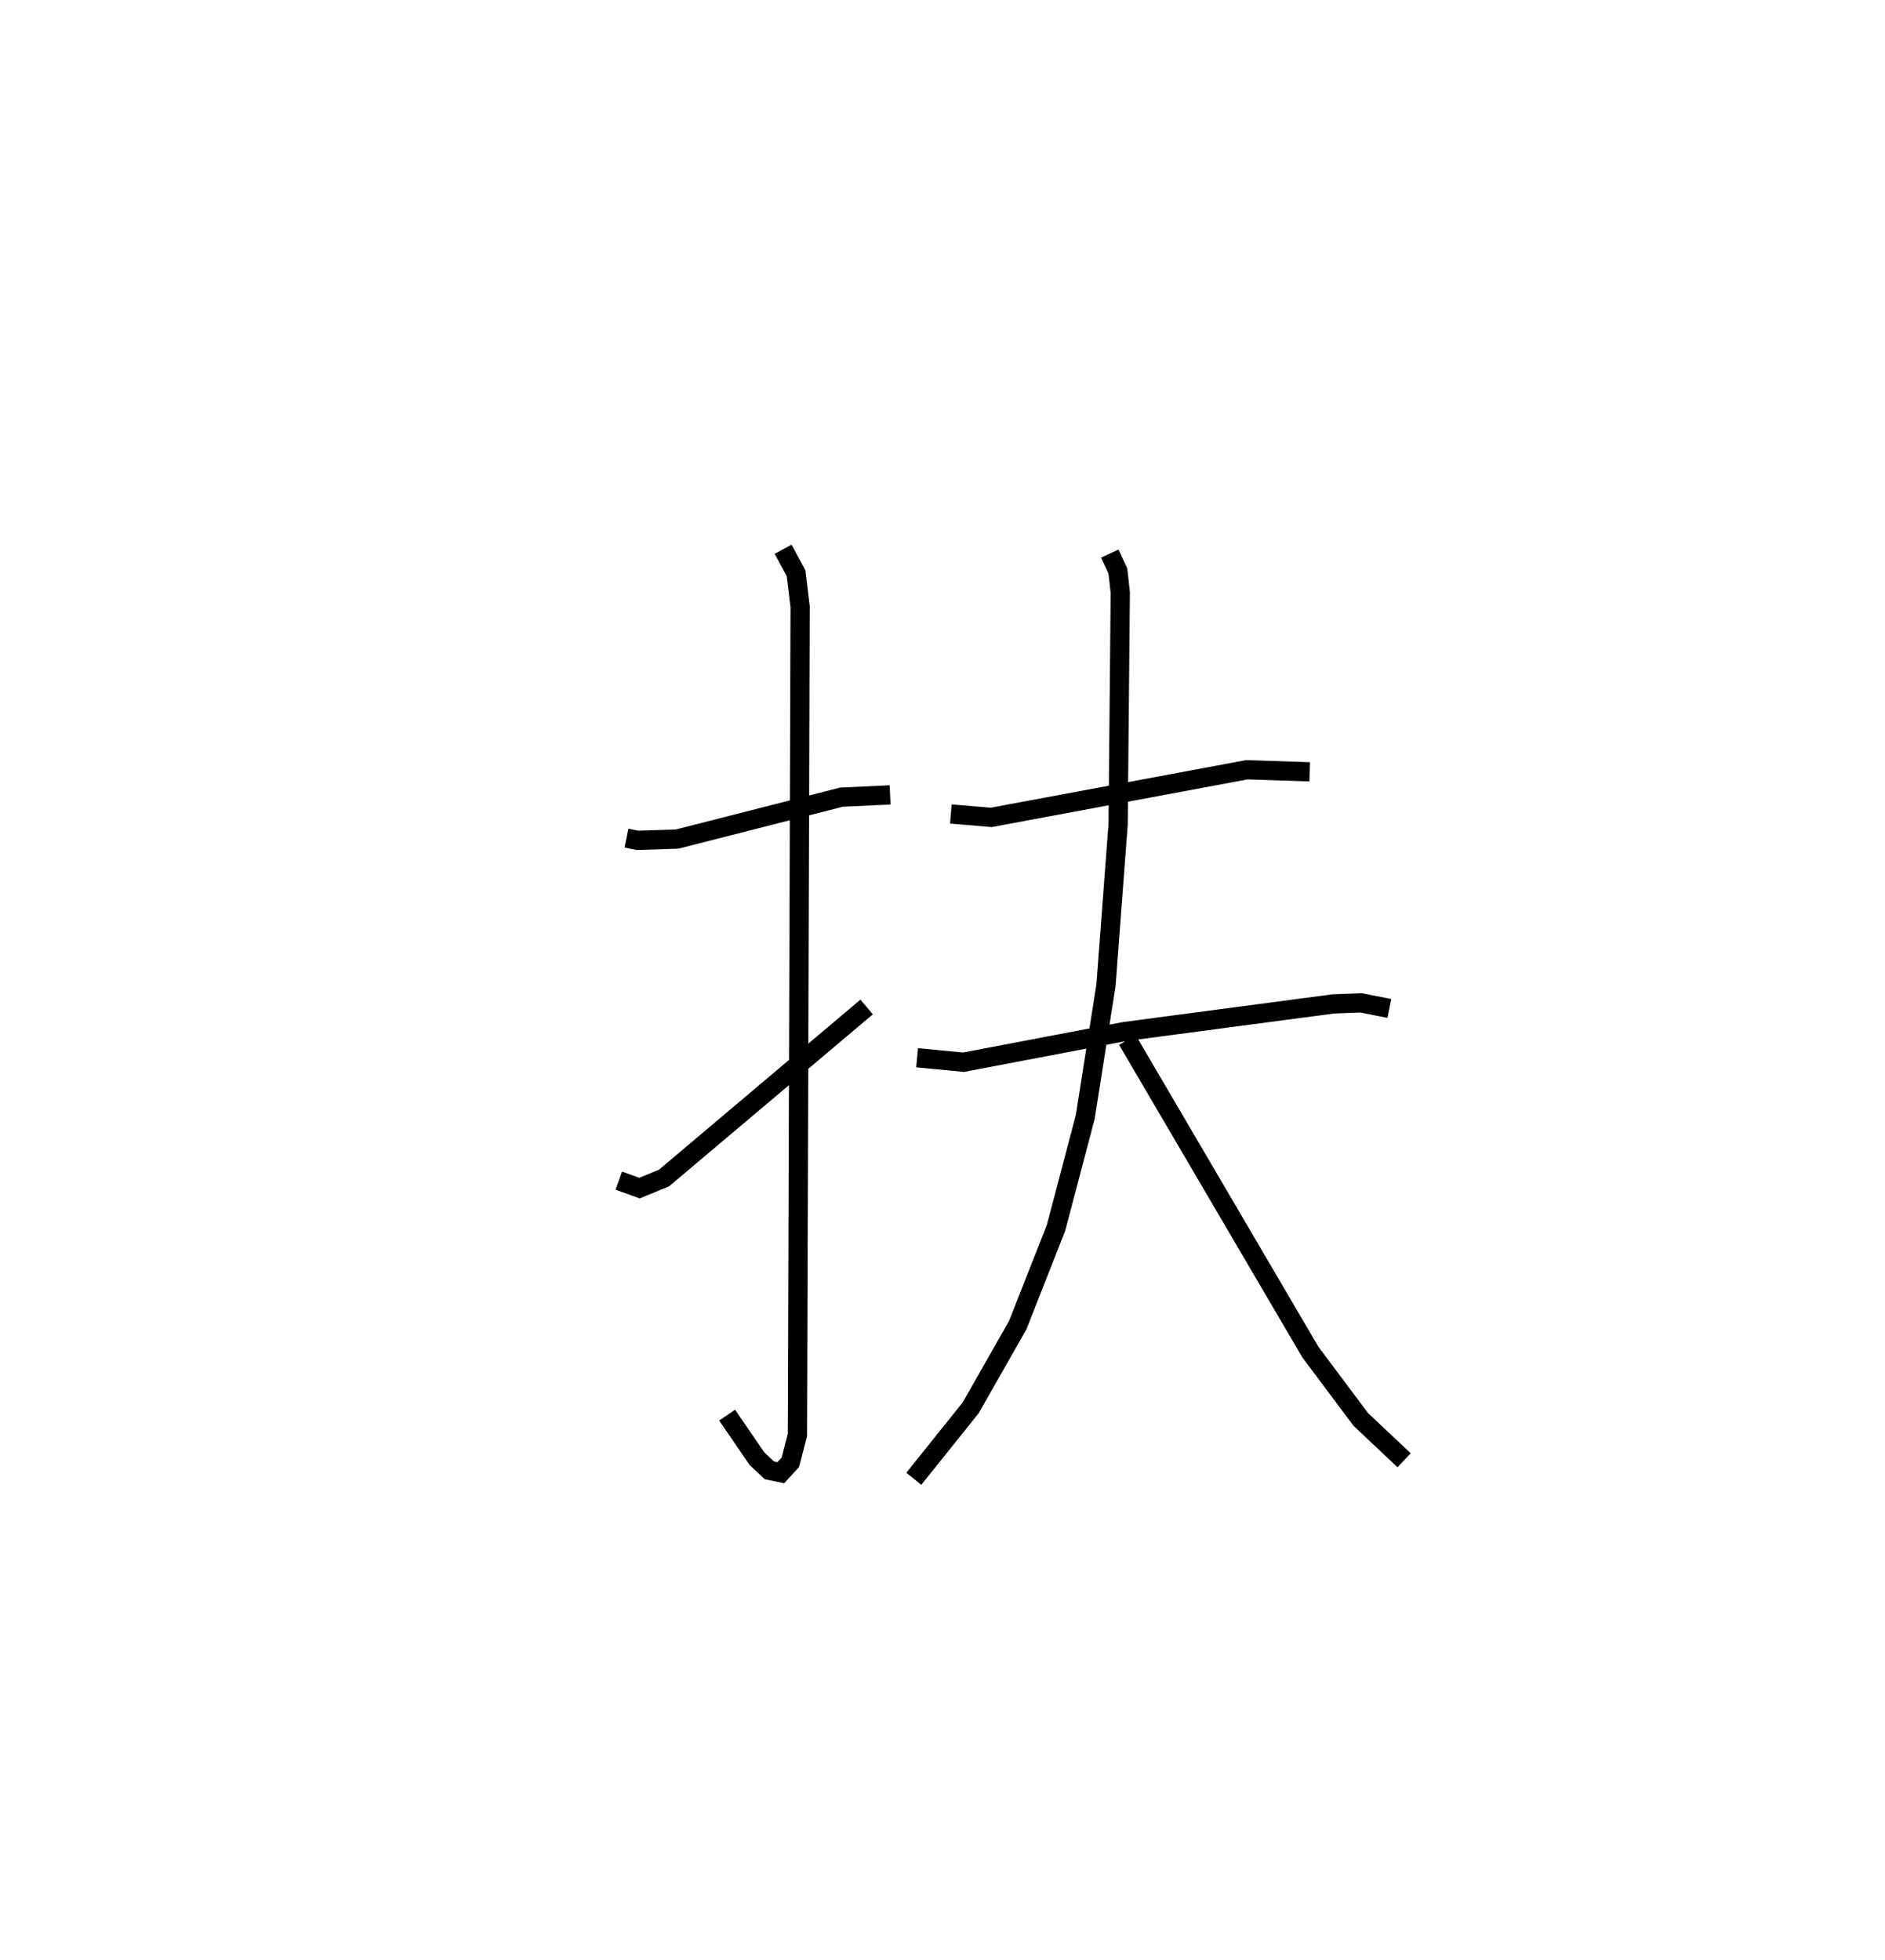<?xml version="1.0" encoding="utf-8" ?>
<svg baseProfile="full" height="101.873" version="1.1" width="98.002" xmlns="http://www.w3.org/2000/svg" xmlns:ev="http://www.w3.org/2001/xml-events" xmlns:xlink="http://www.w3.org/1999/xlink"><defs /><rect fill="white" height="101.873" width="98.002" x="0" y="0" /><path d="M25,25 m0.0,0.0 m7.572,18.567 l0.572,0.116 2.056,-0.066 l8.544,-2.179 2.533,-0.119 m-5.562,-12.768 l0.671,1.244 0.213,1.748 l-0.141,43.052 -0.366,1.415 l-0.499,0.544 -0.593,-0.123 l-0.648,-0.611 -1.548,-2.26 m-5.633,-12.189 l1.077,0.387 1.276,-0.524 l10.533,-8.89 m4.378,-10.032 l2.102,0.177 13.287,-2.476 l3.269,0.107 m-20.412,14.862 l2.412,0.233 8.356,-1.591 l10.858,-1.439 1.453,-0.057 l1.474,0.293 m-14.536,-23.644 l0.421,0.903 0.125,1.122 l-0.112,12.04 -0.631,8.37 l-1.077,6.844 -1.52,5.767 l-1.992,5.06 -2.446,4.297 l-2.957,3.689 m11.105,-22.81 l9.511,16.22 2.62,3.502 l2.256,2.125 " fill="none" stroke="black" stroke-width="1" /></svg>